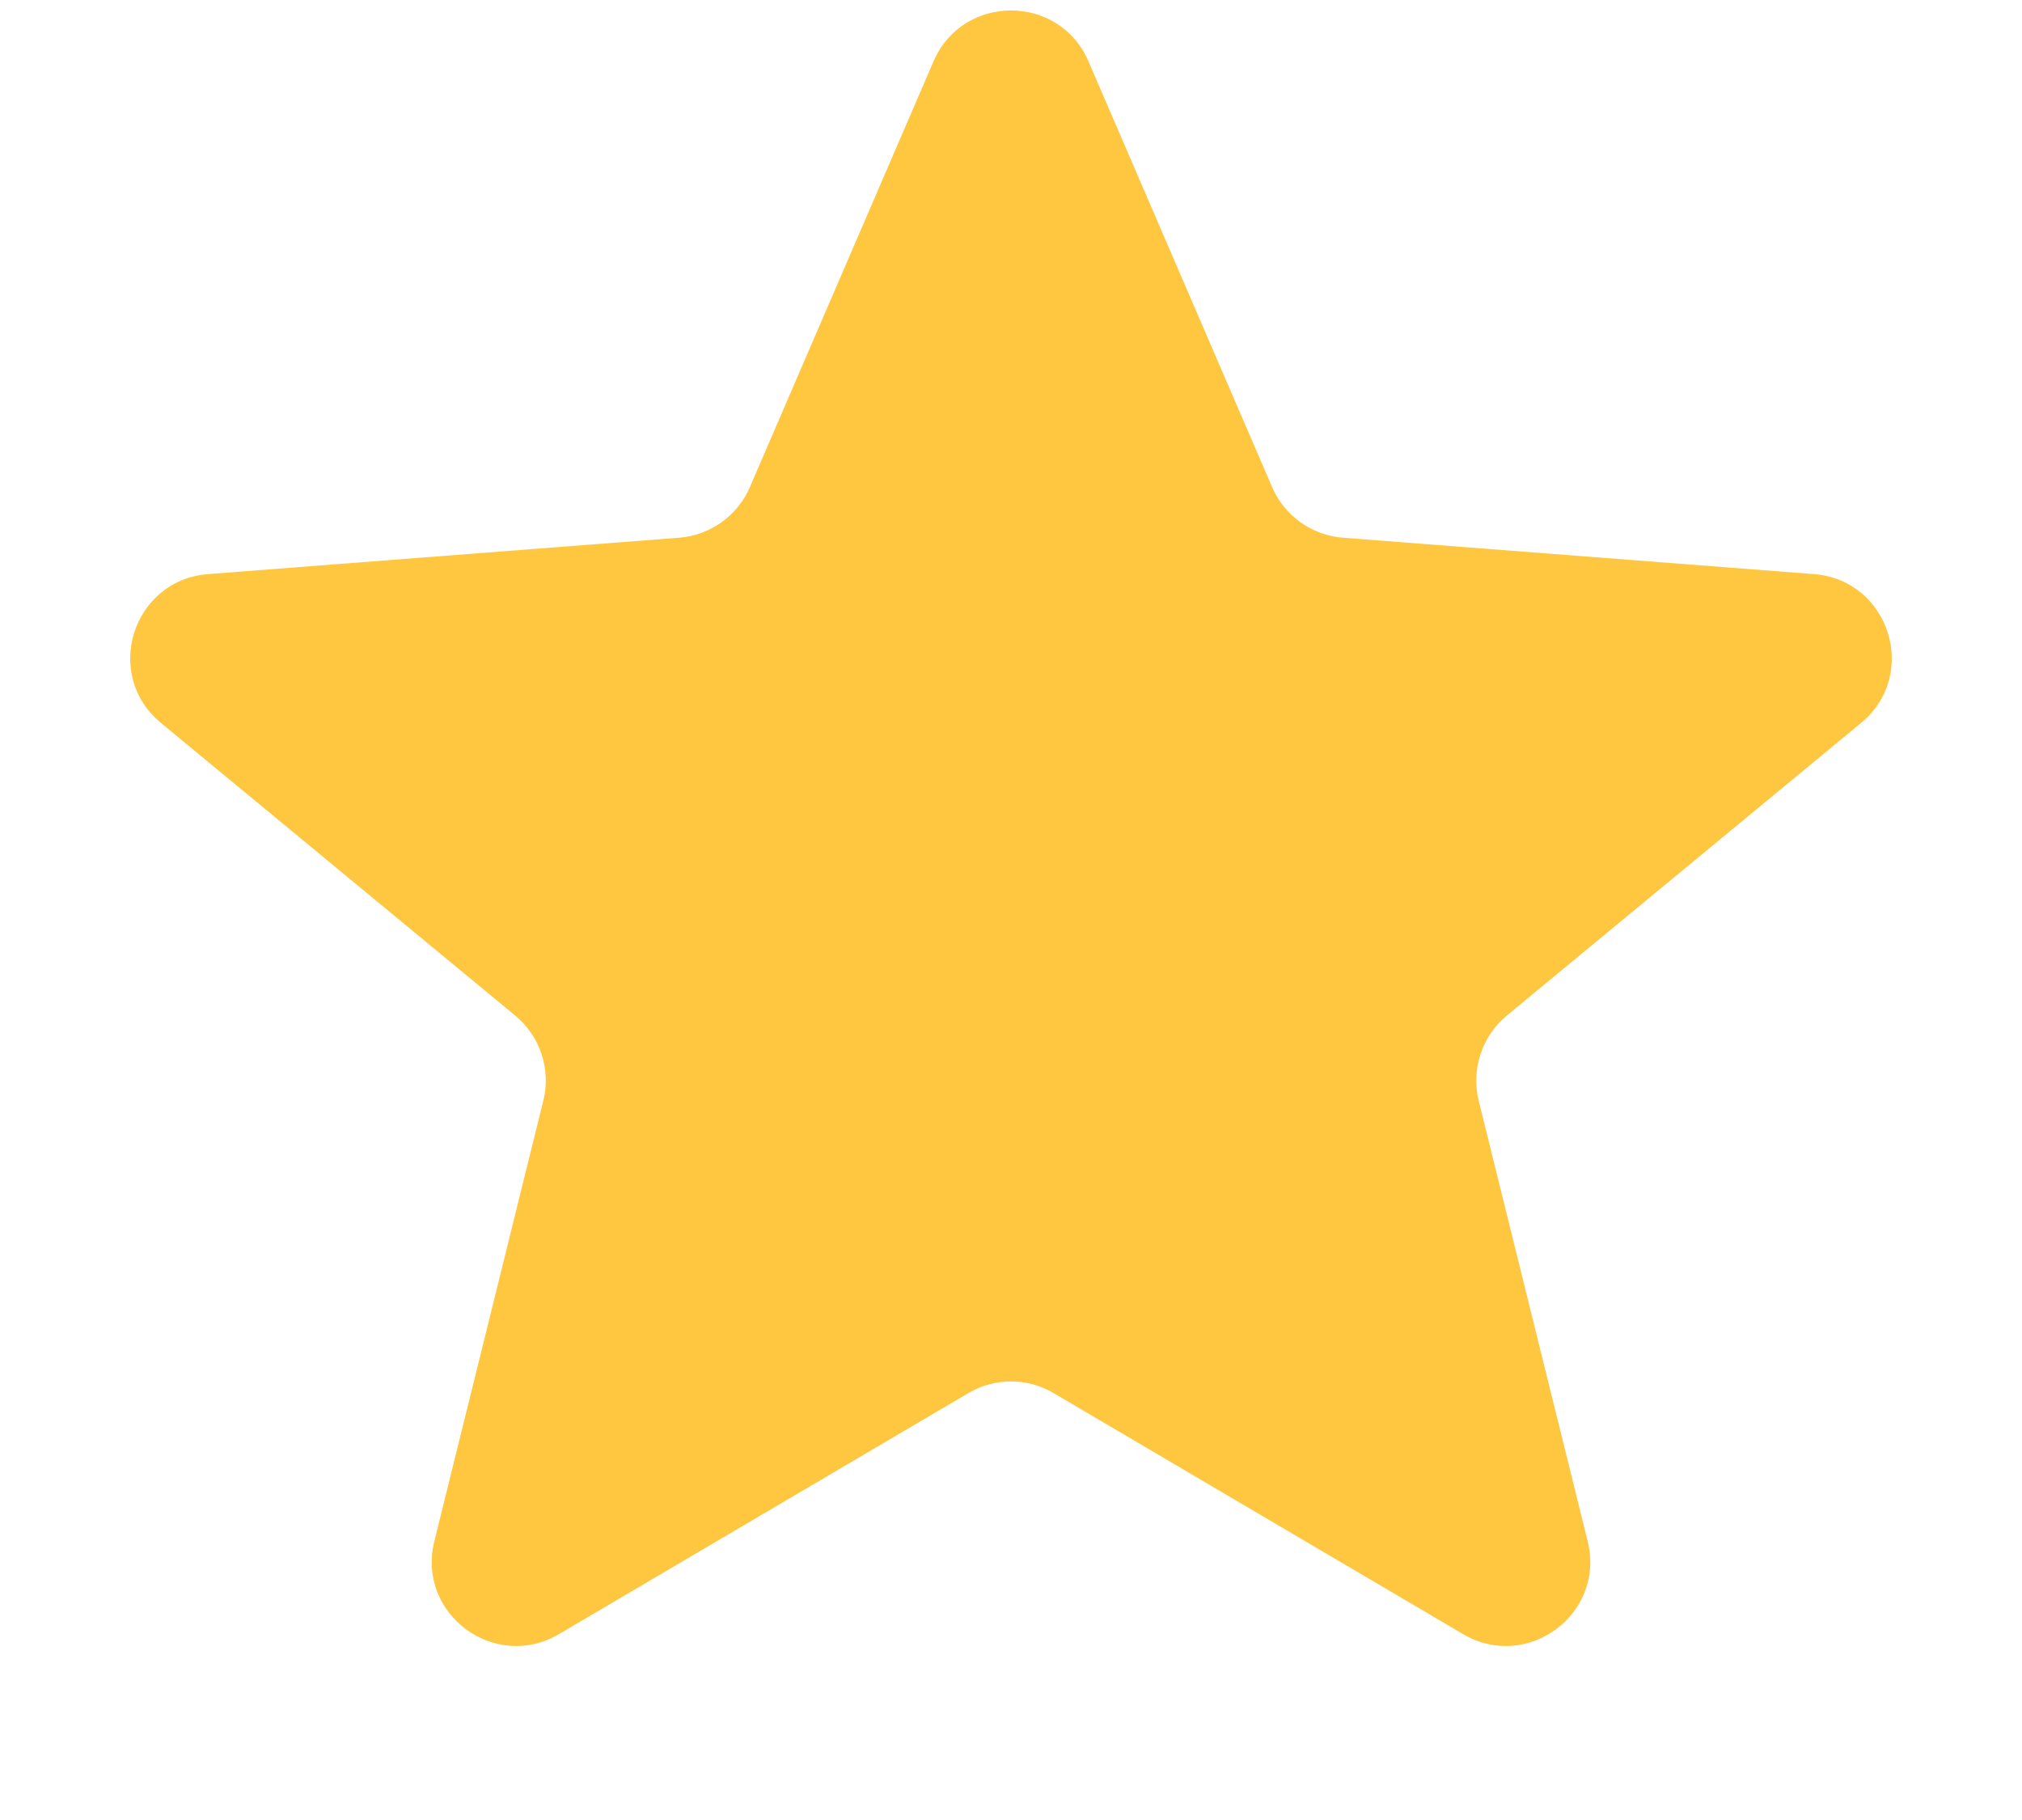 <svg width="10" height="9" viewBox="0 0 10 9" fill="none" xmlns="http://www.w3.org/2000/svg">
<path fill-rule="evenodd" clip-rule="evenodd" d="M4.617 0.303C4.762 -0.032 5.238 -0.032 5.383 0.303L6.291 2.408C6.352 2.55 6.487 2.647 6.641 2.659L8.971 2.839C9.345 2.868 9.493 3.337 9.204 3.575L7.452 5.022C7.329 5.124 7.275 5.288 7.313 5.443L7.852 7.622C7.941 7.98 7.554 8.268 7.236 8.081L5.211 6.889C5.081 6.812 4.919 6.812 4.789 6.889L2.764 8.081C2.446 8.268 2.059 7.98 2.148 7.622L2.687 5.443C2.726 5.288 2.671 5.124 2.548 5.022L0.796 3.575C0.507 3.337 0.655 2.868 1.029 2.839L3.359 2.659C3.513 2.647 3.648 2.55 3.709 2.408L4.617 0.303Z" fill="#FFC640"/>
</svg>
